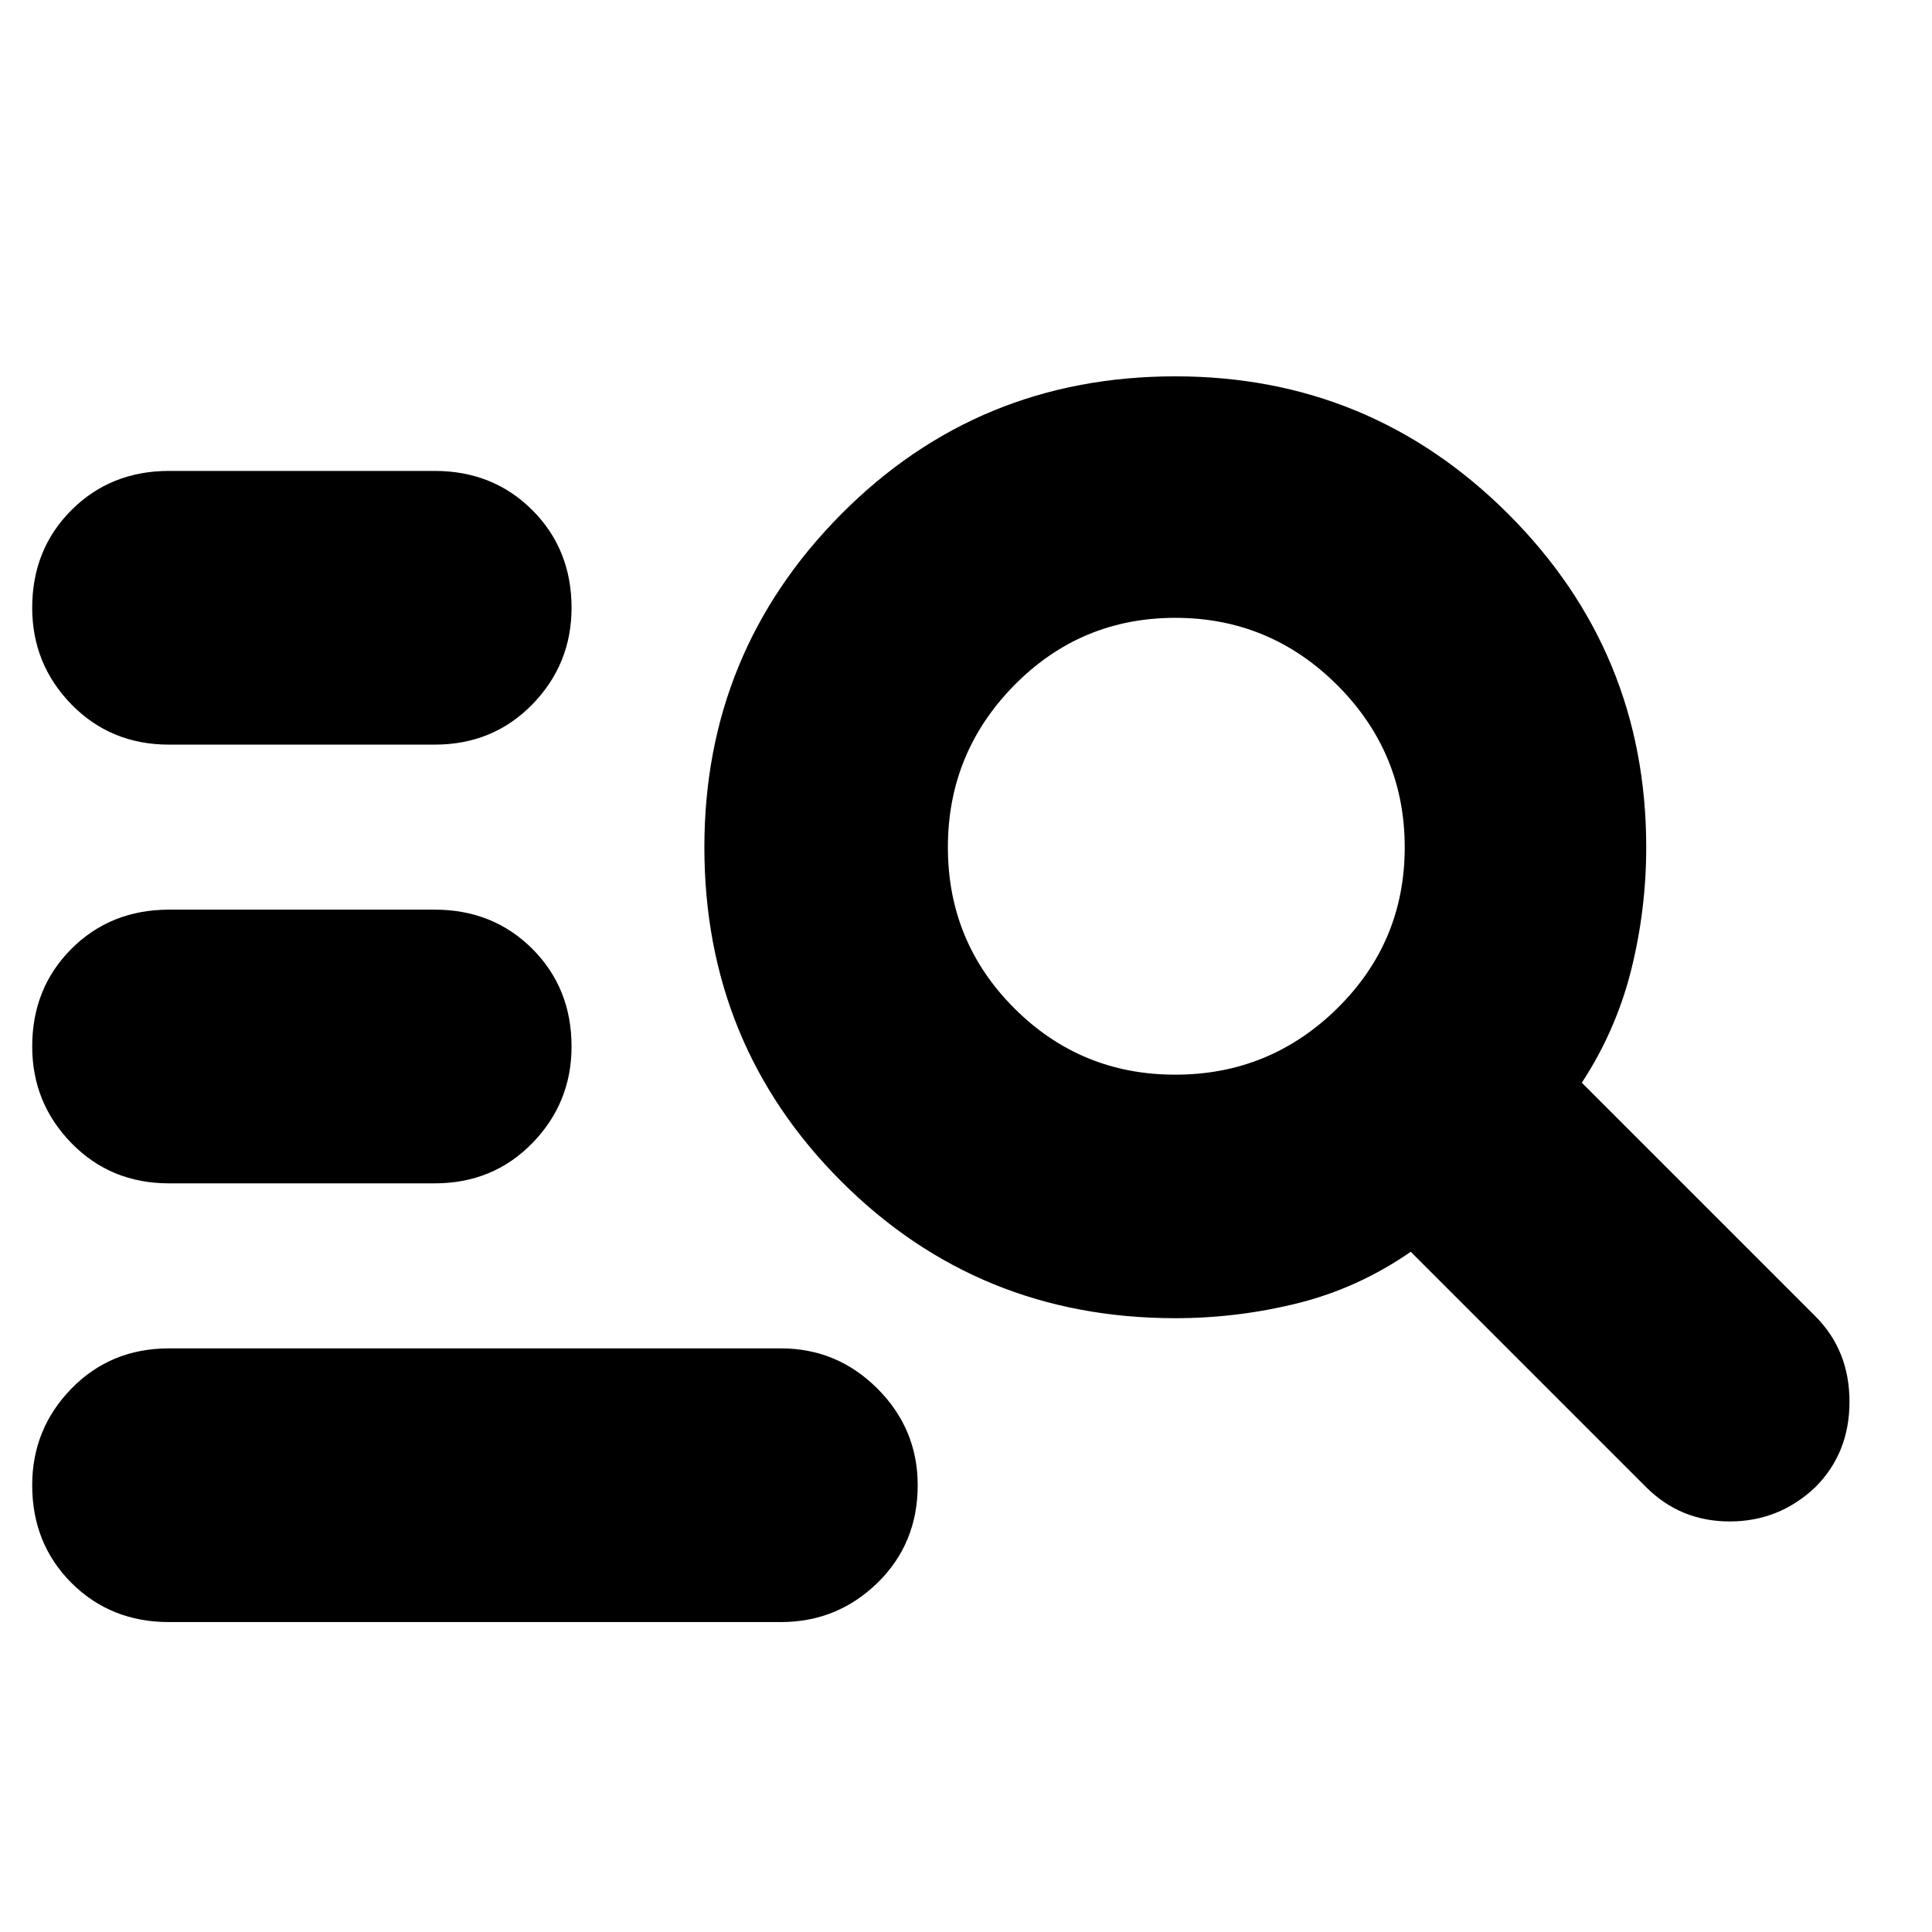<svg xmlns="http://www.w3.org/2000/svg" height="24" width="24"><path d="M2.1 9.25Q1.375 9.25 0.887 8.75Q0.4 8.25 0.4 7.55Q0.4 6.825 0.887 6.337Q1.375 5.85 2.1 5.85H5.4Q6.125 5.85 6.613 6.337Q7.1 6.825 7.1 7.55Q7.1 8.25 6.613 8.75Q6.125 9.25 5.4 9.25ZM2.1 14.7Q1.375 14.7 0.887 14.2Q0.4 13.7 0.4 13Q0.4 12.275 0.887 11.787Q1.375 11.3 2.1 11.3H5.4Q6.125 11.3 6.613 11.787Q7.1 12.275 7.1 13Q7.1 13.7 6.613 14.2Q6.125 14.7 5.4 14.7ZM20.45 18.475 17.525 15.55Q16.875 16 16.125 16.188Q15.375 16.375 14.6 16.375Q12.15 16.375 10.45 14.675Q8.75 12.975 8.75 10.525Q8.75 8.1 10.45 6.387Q12.15 4.675 14.6 4.675Q17.025 4.675 18.738 6.387Q20.45 8.1 20.45 10.525Q20.45 11.3 20.263 12.05Q20.075 12.8 19.65 13.45L22.55 16.35Q22.975 16.775 22.975 17.413Q22.975 18.05 22.55 18.475Q22.1 18.9 21.488 18.9Q20.875 18.9 20.45 18.475ZM14.6 13.35Q15.775 13.35 16.613 12.525Q17.45 11.7 17.45 10.525Q17.45 9.35 16.613 8.512Q15.775 7.675 14.6 7.675Q13.425 7.675 12.6 8.512Q11.775 9.35 11.775 10.525Q11.775 11.7 12.6 12.525Q13.425 13.35 14.6 13.35ZM2.1 20.15Q1.375 20.15 0.887 19.663Q0.4 19.175 0.4 18.45Q0.4 17.75 0.887 17.25Q1.375 16.75 2.1 16.75H9.7Q10.4 16.75 10.9 17.25Q11.4 17.75 11.4 18.45Q11.4 19.175 10.9 19.663Q10.4 20.15 9.7 20.15Z"/></svg>